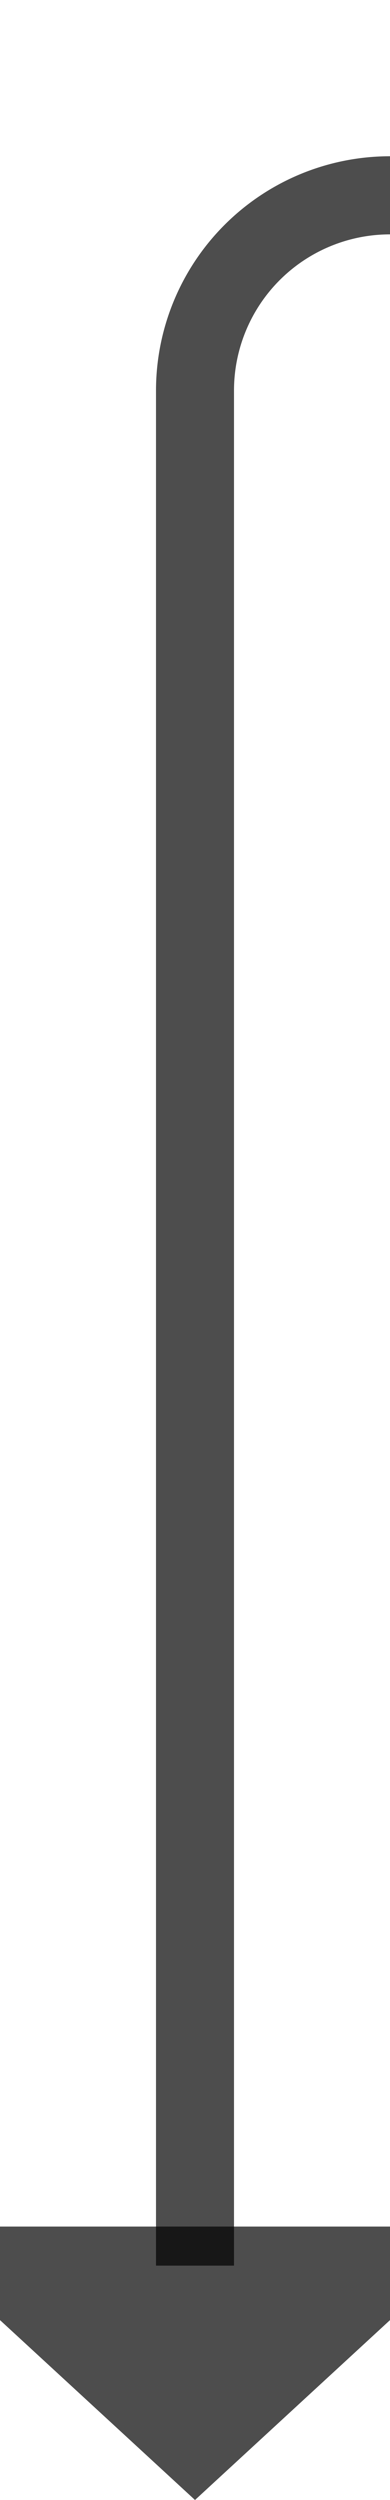 ﻿<?xml version="1.0" encoding="utf-8"?>
<svg version="1.1" xmlns:xlink="http://www.w3.org/1999/xlink" width="10px" height="64px" preserveAspectRatio="xMidYMin meet" viewBox="676 1241  8 64" xmlns="http://www.w3.org/2000/svg">
  <path d="M 779 1188  L 779 1241  A 5 5 0 0 1 774 1246 L 685 1246  A 5 5 0 0 0 680 1251 L 680 1299  " stroke-width="2" stroke="#000000" fill="none" stroke-opacity="0.698" />
  <path d="M 672.4 1298  L 680 1305  L 687.6 1298  L 672.4 1298  Z " fill-rule="nonzero" fill="#000000" stroke="none" fill-opacity="0.698" />
</svg>